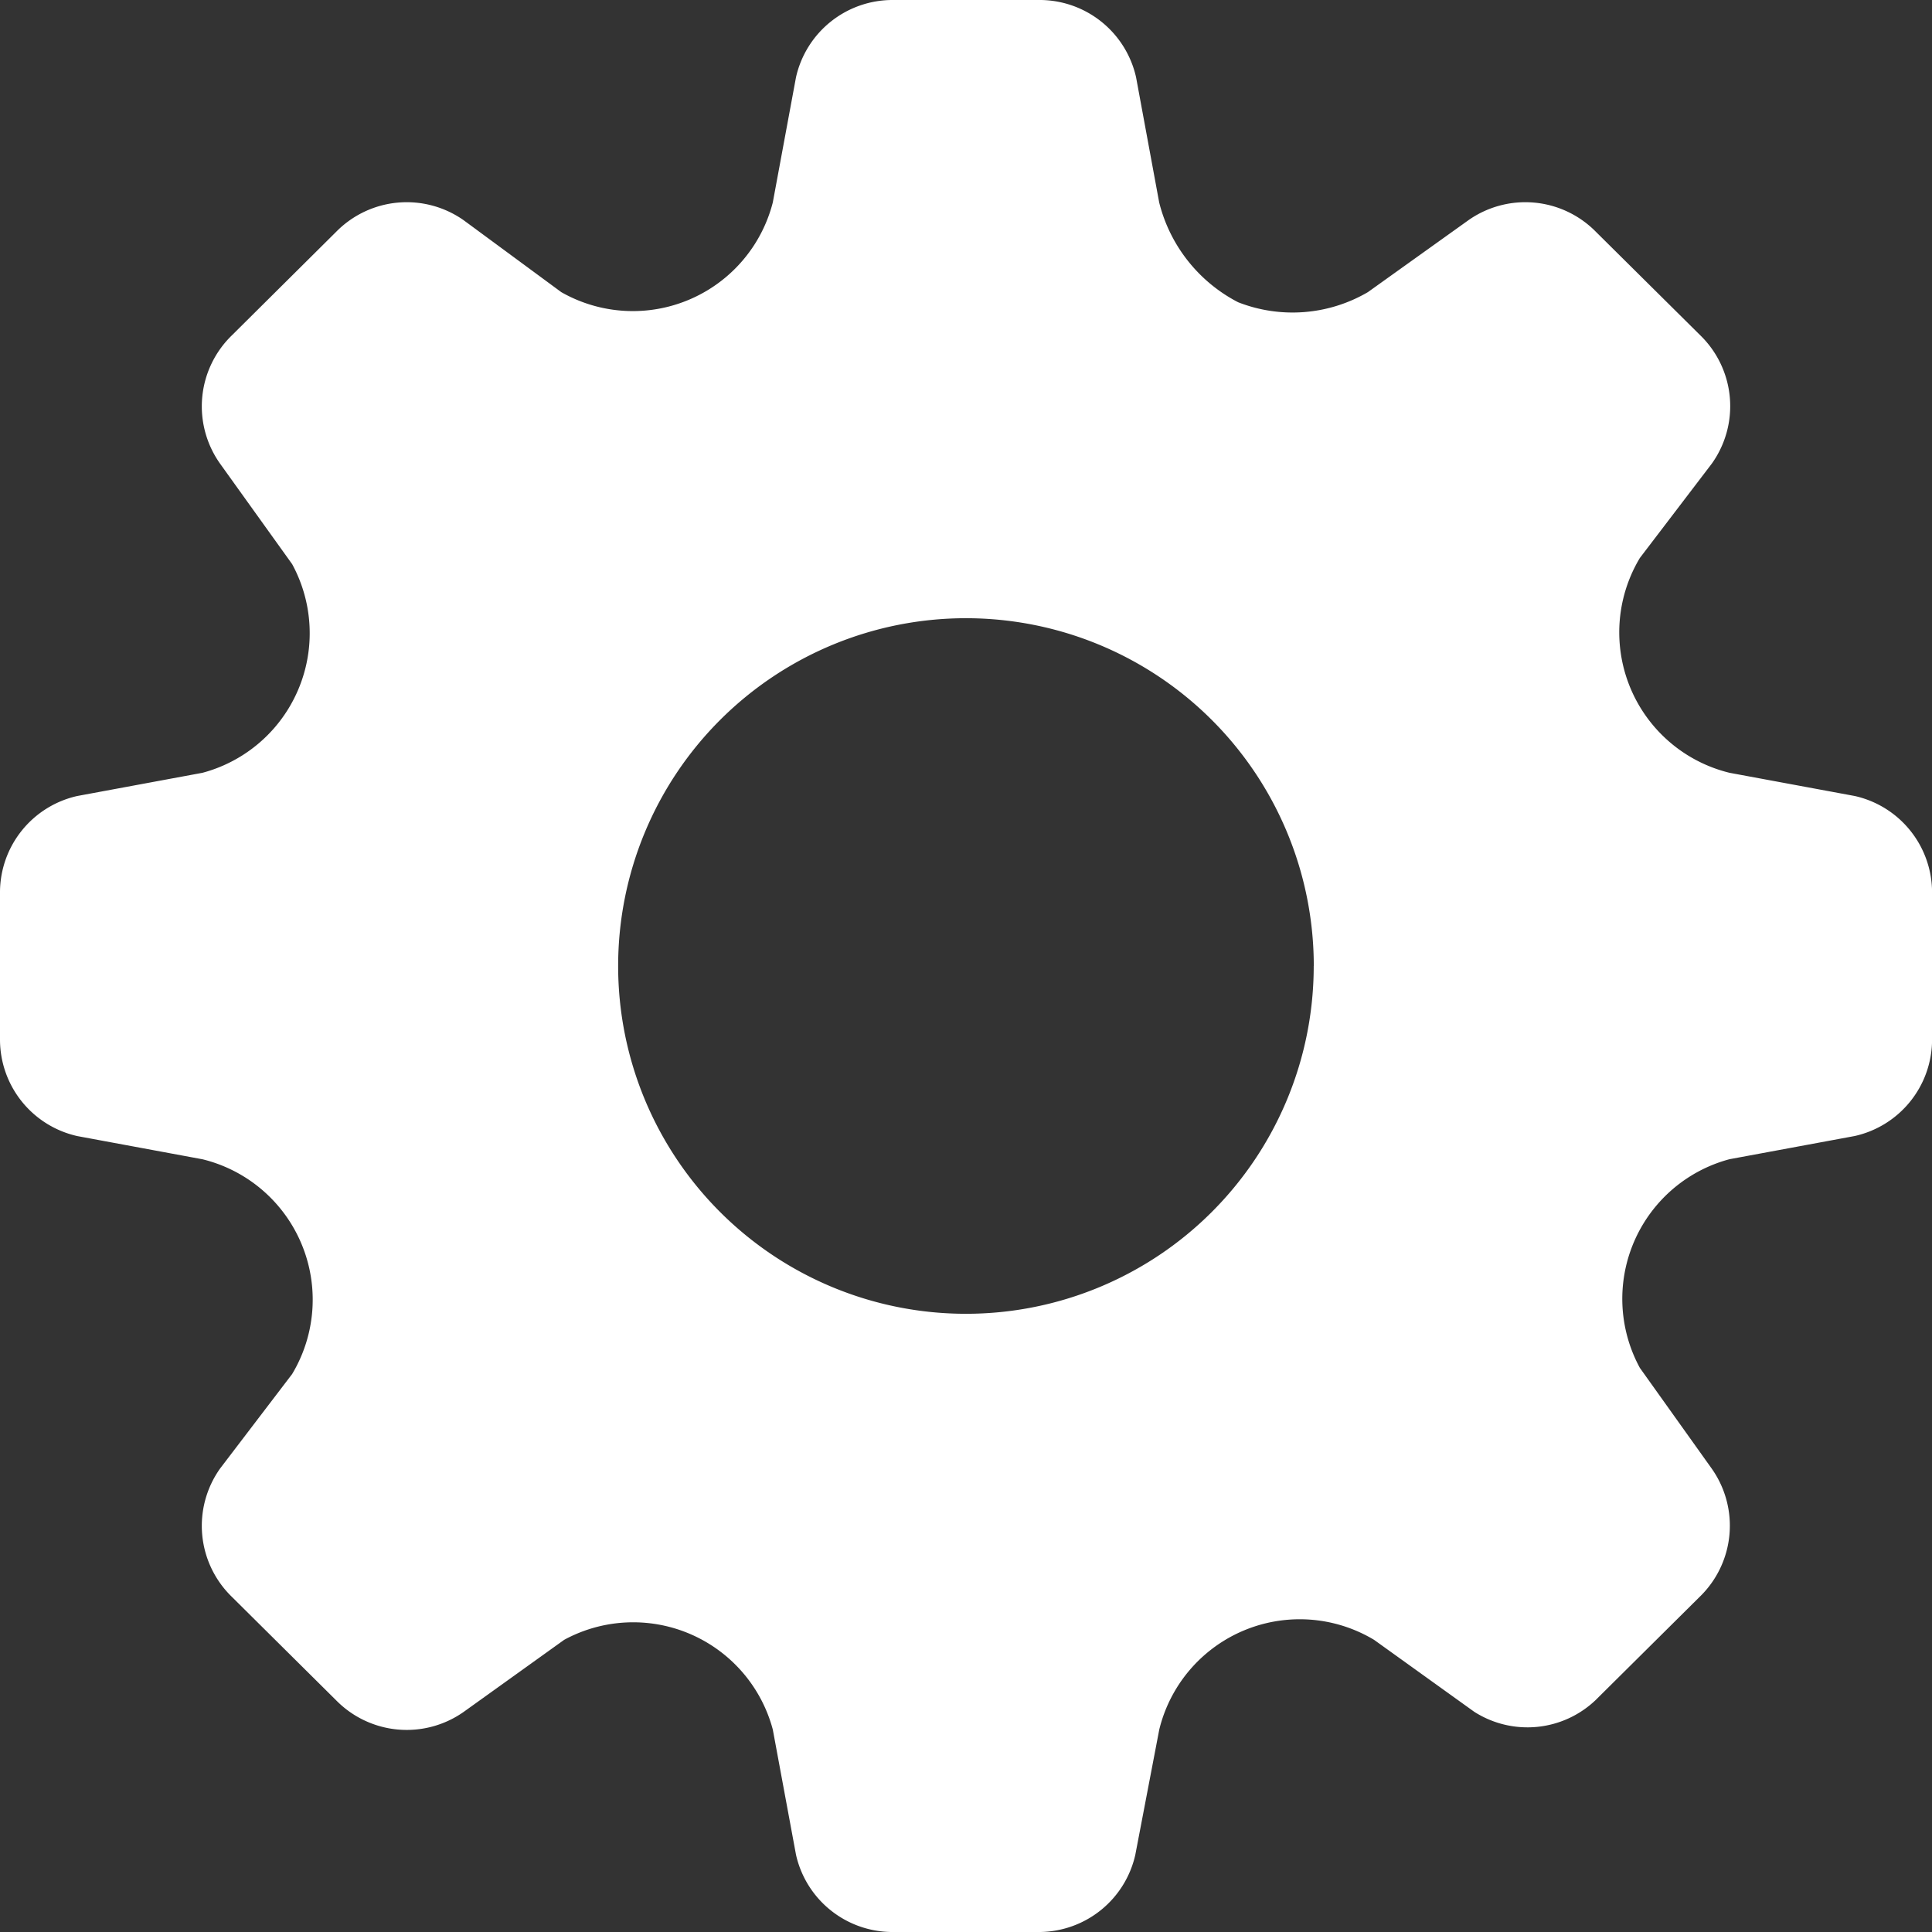 <svg xmlns="http://www.w3.org/2000/svg" width="28.57" height="28.57" viewBox="0 0 28.57 28.57">
  <rect x="0" y="0" width="28.57" height="28.57" fill="#333333" stroke="none"/>
  <path id="Path_1581" data-name="Path 1581" d="M27.427,11.771l-1.851-.343A2.138,2.138,0,0,1,24.25,8.251l1.063-1.394a1.462,1.462,0,0,0-.171-1.9L23.6,3.428a1.463,1.463,0,0,0-1.886-.171L20.228,4.32a2.207,2.207,0,0,1-1.92.149,2.286,2.286,0,0,1-1.166-1.474L16.8,1.143A1.463,1.463,0,0,0,15.394,0H13.188a1.463,1.463,0,0,0-1.417,1.143l-.343,1.851A2.137,2.137,0,0,1,8.3,4.32L6.857,3.257a1.463,1.463,0,0,0-1.886.171L3.428,4.96a1.463,1.463,0,0,0-.171,1.9L4.32,8.342a2.137,2.137,0,0,1-1.326,3.086l-1.851.343A1.463,1.463,0,0,0,0,13.177v2.206A1.463,1.463,0,0,0,1.143,16.8l1.851.343A2.138,2.138,0,0,1,4.32,20.319L3.257,21.713a1.463,1.463,0,0,0,.171,1.9l1.543,1.531a1.463,1.463,0,0,0,1.886.171L8.342,24.25a2.137,2.137,0,0,1,3.086,1.326l.343,1.851a1.463,1.463,0,0,0,1.406,1.143h2.206a1.463,1.463,0,0,0,1.406-1.143l.354-1.851a2.138,2.138,0,0,1,3.177-1.326L21.8,25.313a1.461,1.461,0,0,0,1.794-.171l1.543-1.531a1.463,1.463,0,0,0,.171-1.9L24.25,20.228a2.137,2.137,0,0,1,1.326-3.086l1.852-.343a1.463,1.463,0,0,0,1.143-1.406V13.188A1.463,1.463,0,0,0,27.427,11.771Zm-8,2.514a5.143,5.143,0,1,1-5.143-5.143A5.143,5.143,0,0,1,19.428,14.285Z" fill="#fff"/>
</svg>
